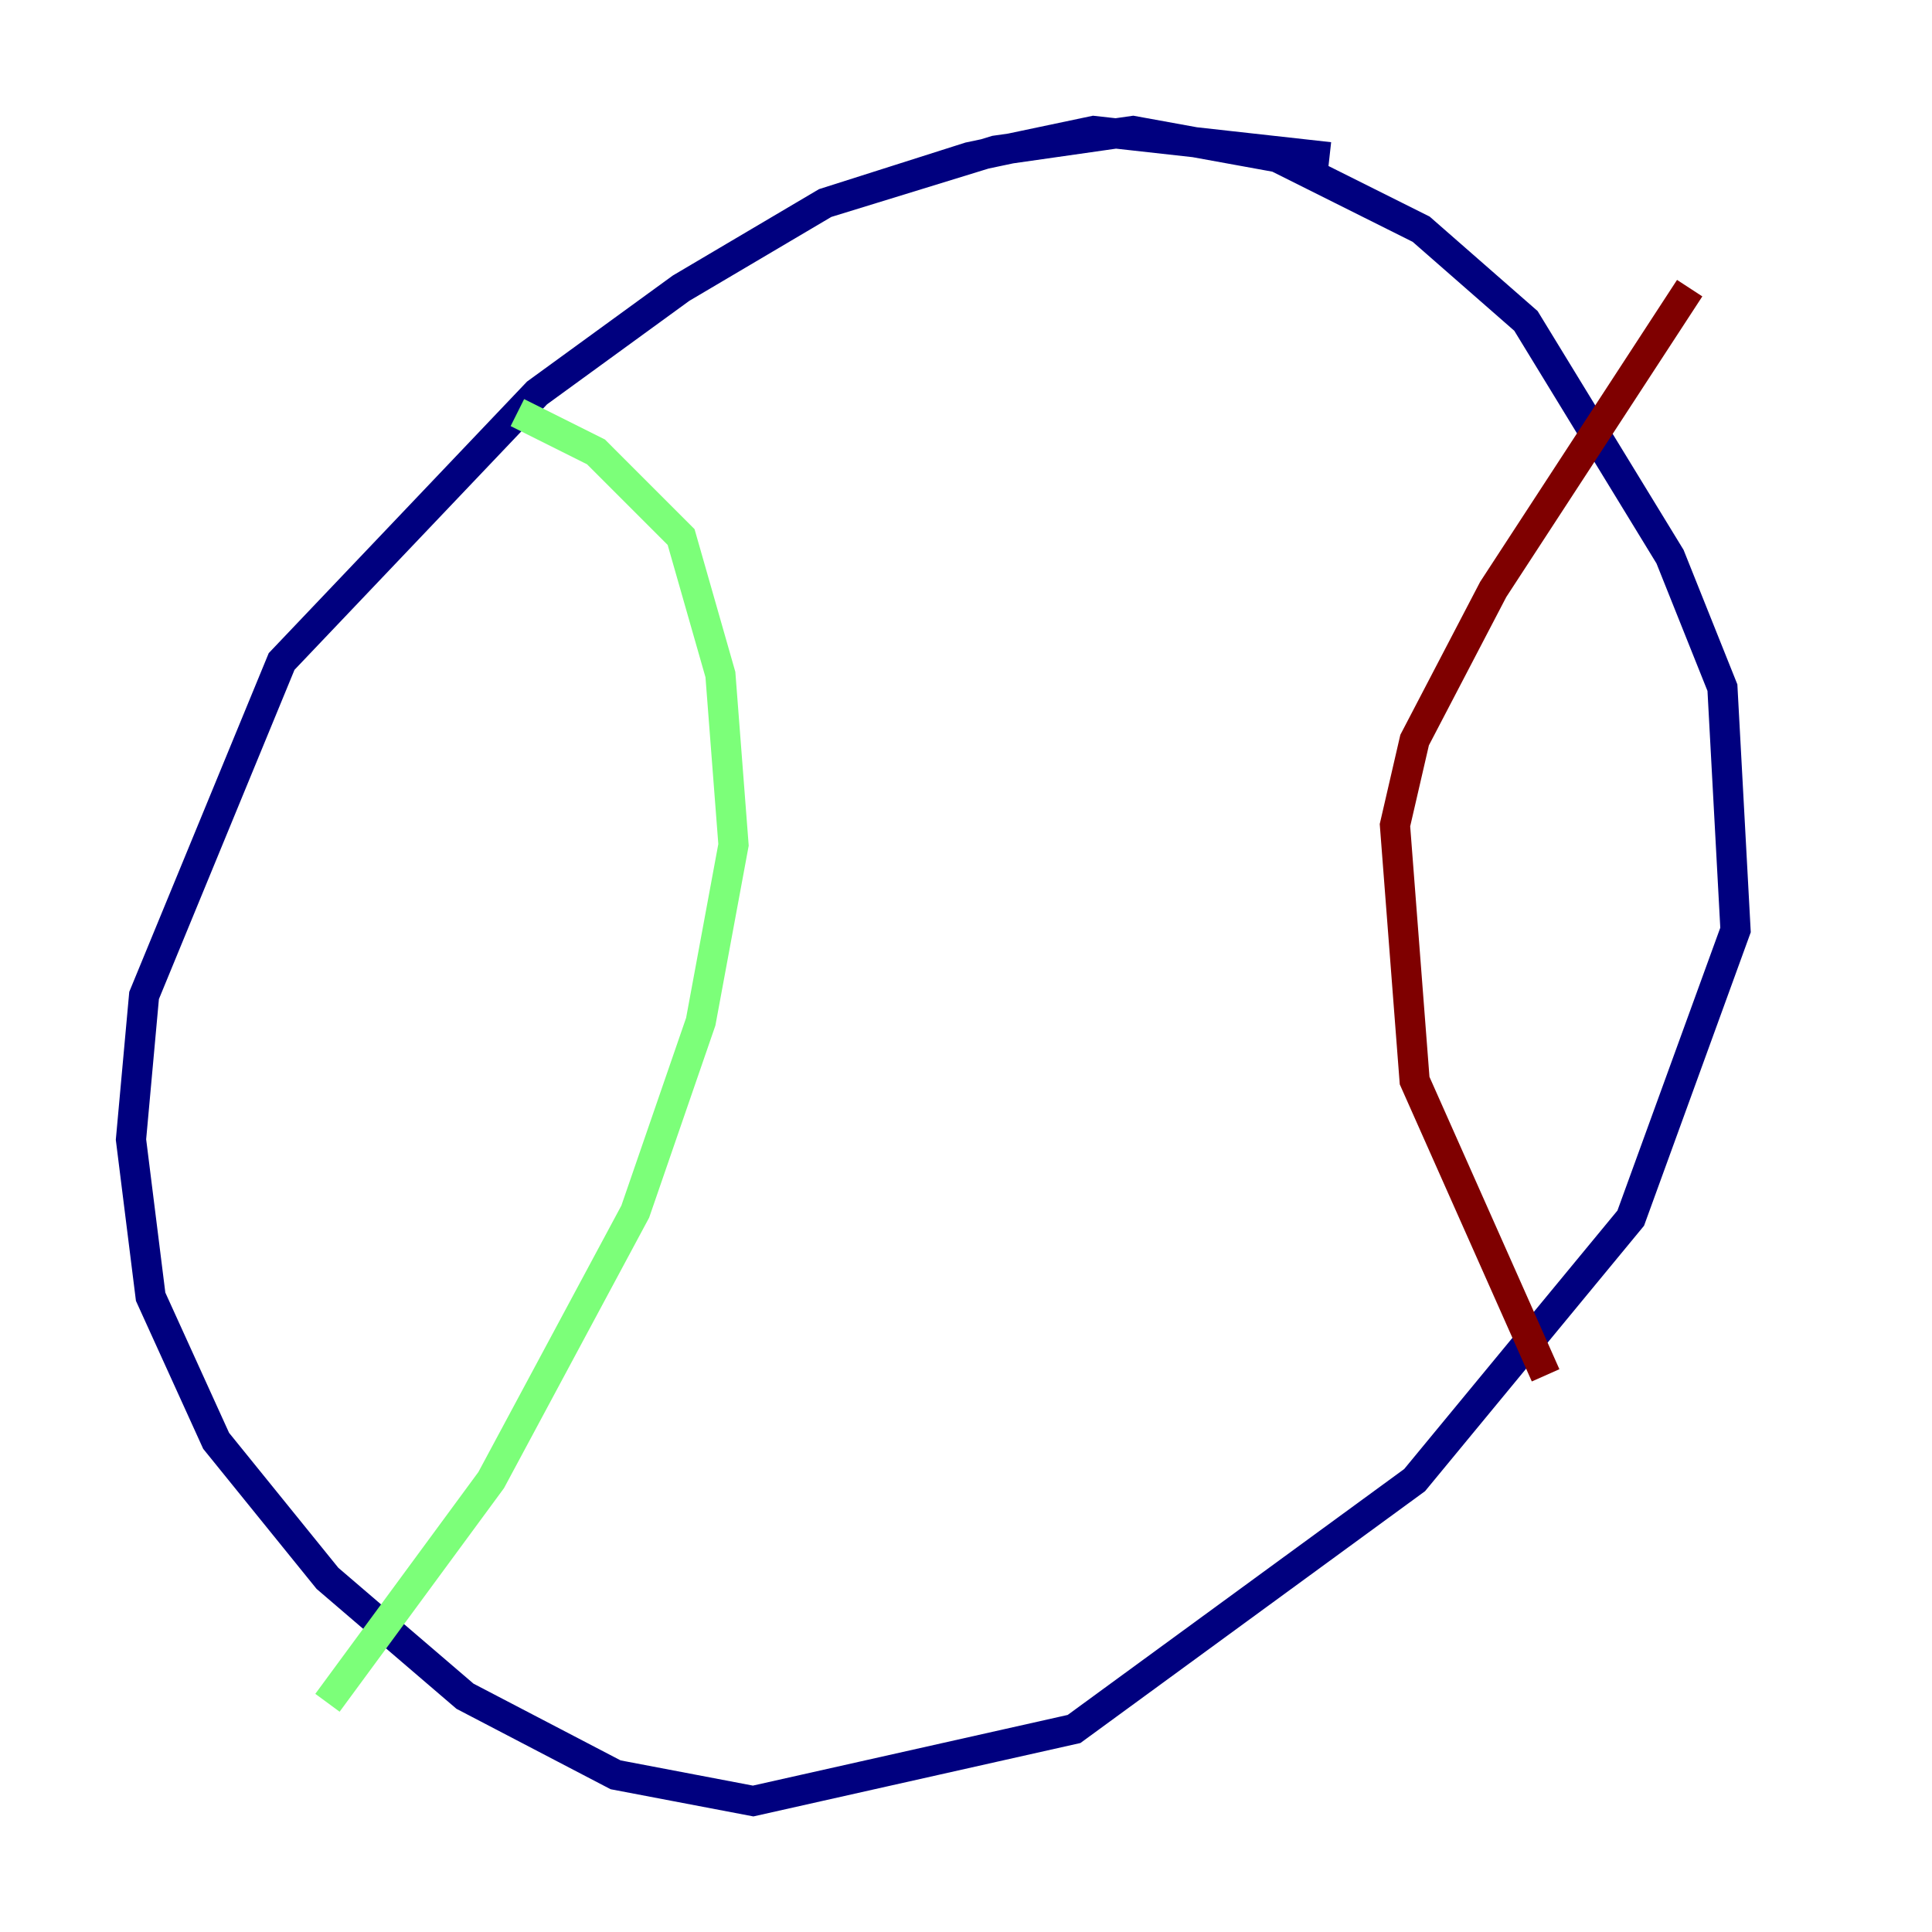 <?xml version="1.0" encoding="utf-8" ?>
<svg baseProfile="tiny" height="128" version="1.2" viewBox="0,0,128,128" width="128" xmlns="http://www.w3.org/2000/svg" xmlns:ev="http://www.w3.org/2001/xml-events" xmlns:xlink="http://www.w3.org/1999/xlink"><defs /><polyline fill="none" points="88.081,10.414 72.461,8.678 64.217,10.414 54.671,13.451 45.125,19.091 35.58,26.034 18.658,43.824 9.546,65.953 8.678,75.498 9.98,85.912 14.319,95.458 21.695,104.57 30.807,112.38 40.786,117.586 49.898,119.322 71.159,114.549 93.722,98.061 108.041,80.705 114.983,61.614 114.115,45.559 110.644,36.881 101.098,21.261 94.156,15.186 84.61,10.414 75.064,8.678 65.953,9.98 54.671,13.451" stroke="#00007f" stroke-width="2" /><polyline fill="none" points="34.278,27.336 39.485,29.939 45.125,35.58 47.729,44.691 48.597,55.973 46.427,67.688 42.088,80.271 32.542,98.061 21.695,112.814" stroke="#7cff79" stroke-width="2" /><polyline fill="none" points="111.946,19.091 98.929,39.051 93.722,49.031 92.42,54.671 93.722,71.593 102.4,91.119" stroke="#7f0000" stroke-width="2" /></svg>